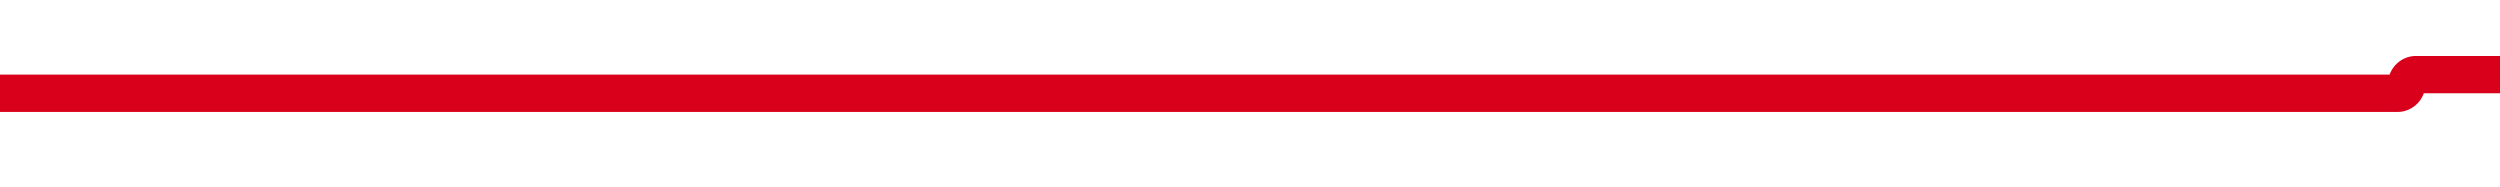 ﻿<?xml version="1.0" encoding="utf-8"?>
<svg version="1.1" xmlns:xlink="http://www.w3.org/1999/xlink" width="134px" height="10px" preserveAspectRatio="xMinYMid meet" viewBox="2320 2286  134 8" xmlns="http://www.w3.org/2000/svg">
  <path d="M 2320 2290  L 2448.5 2290  A 0.5 0.5 0 0 0 2449 2289.5 A 0.5 0.5 0 0 1 2449.5 2289 L 2572 2289  " stroke-width="2" stroke="#d9001b" fill="none" />
  <path d="M 2571 2296.6  L 2578 2289  L 2571 2281.4  L 2571 2296.6  Z " fill-rule="nonzero" fill="#d9001b" stroke="none" />
</svg>